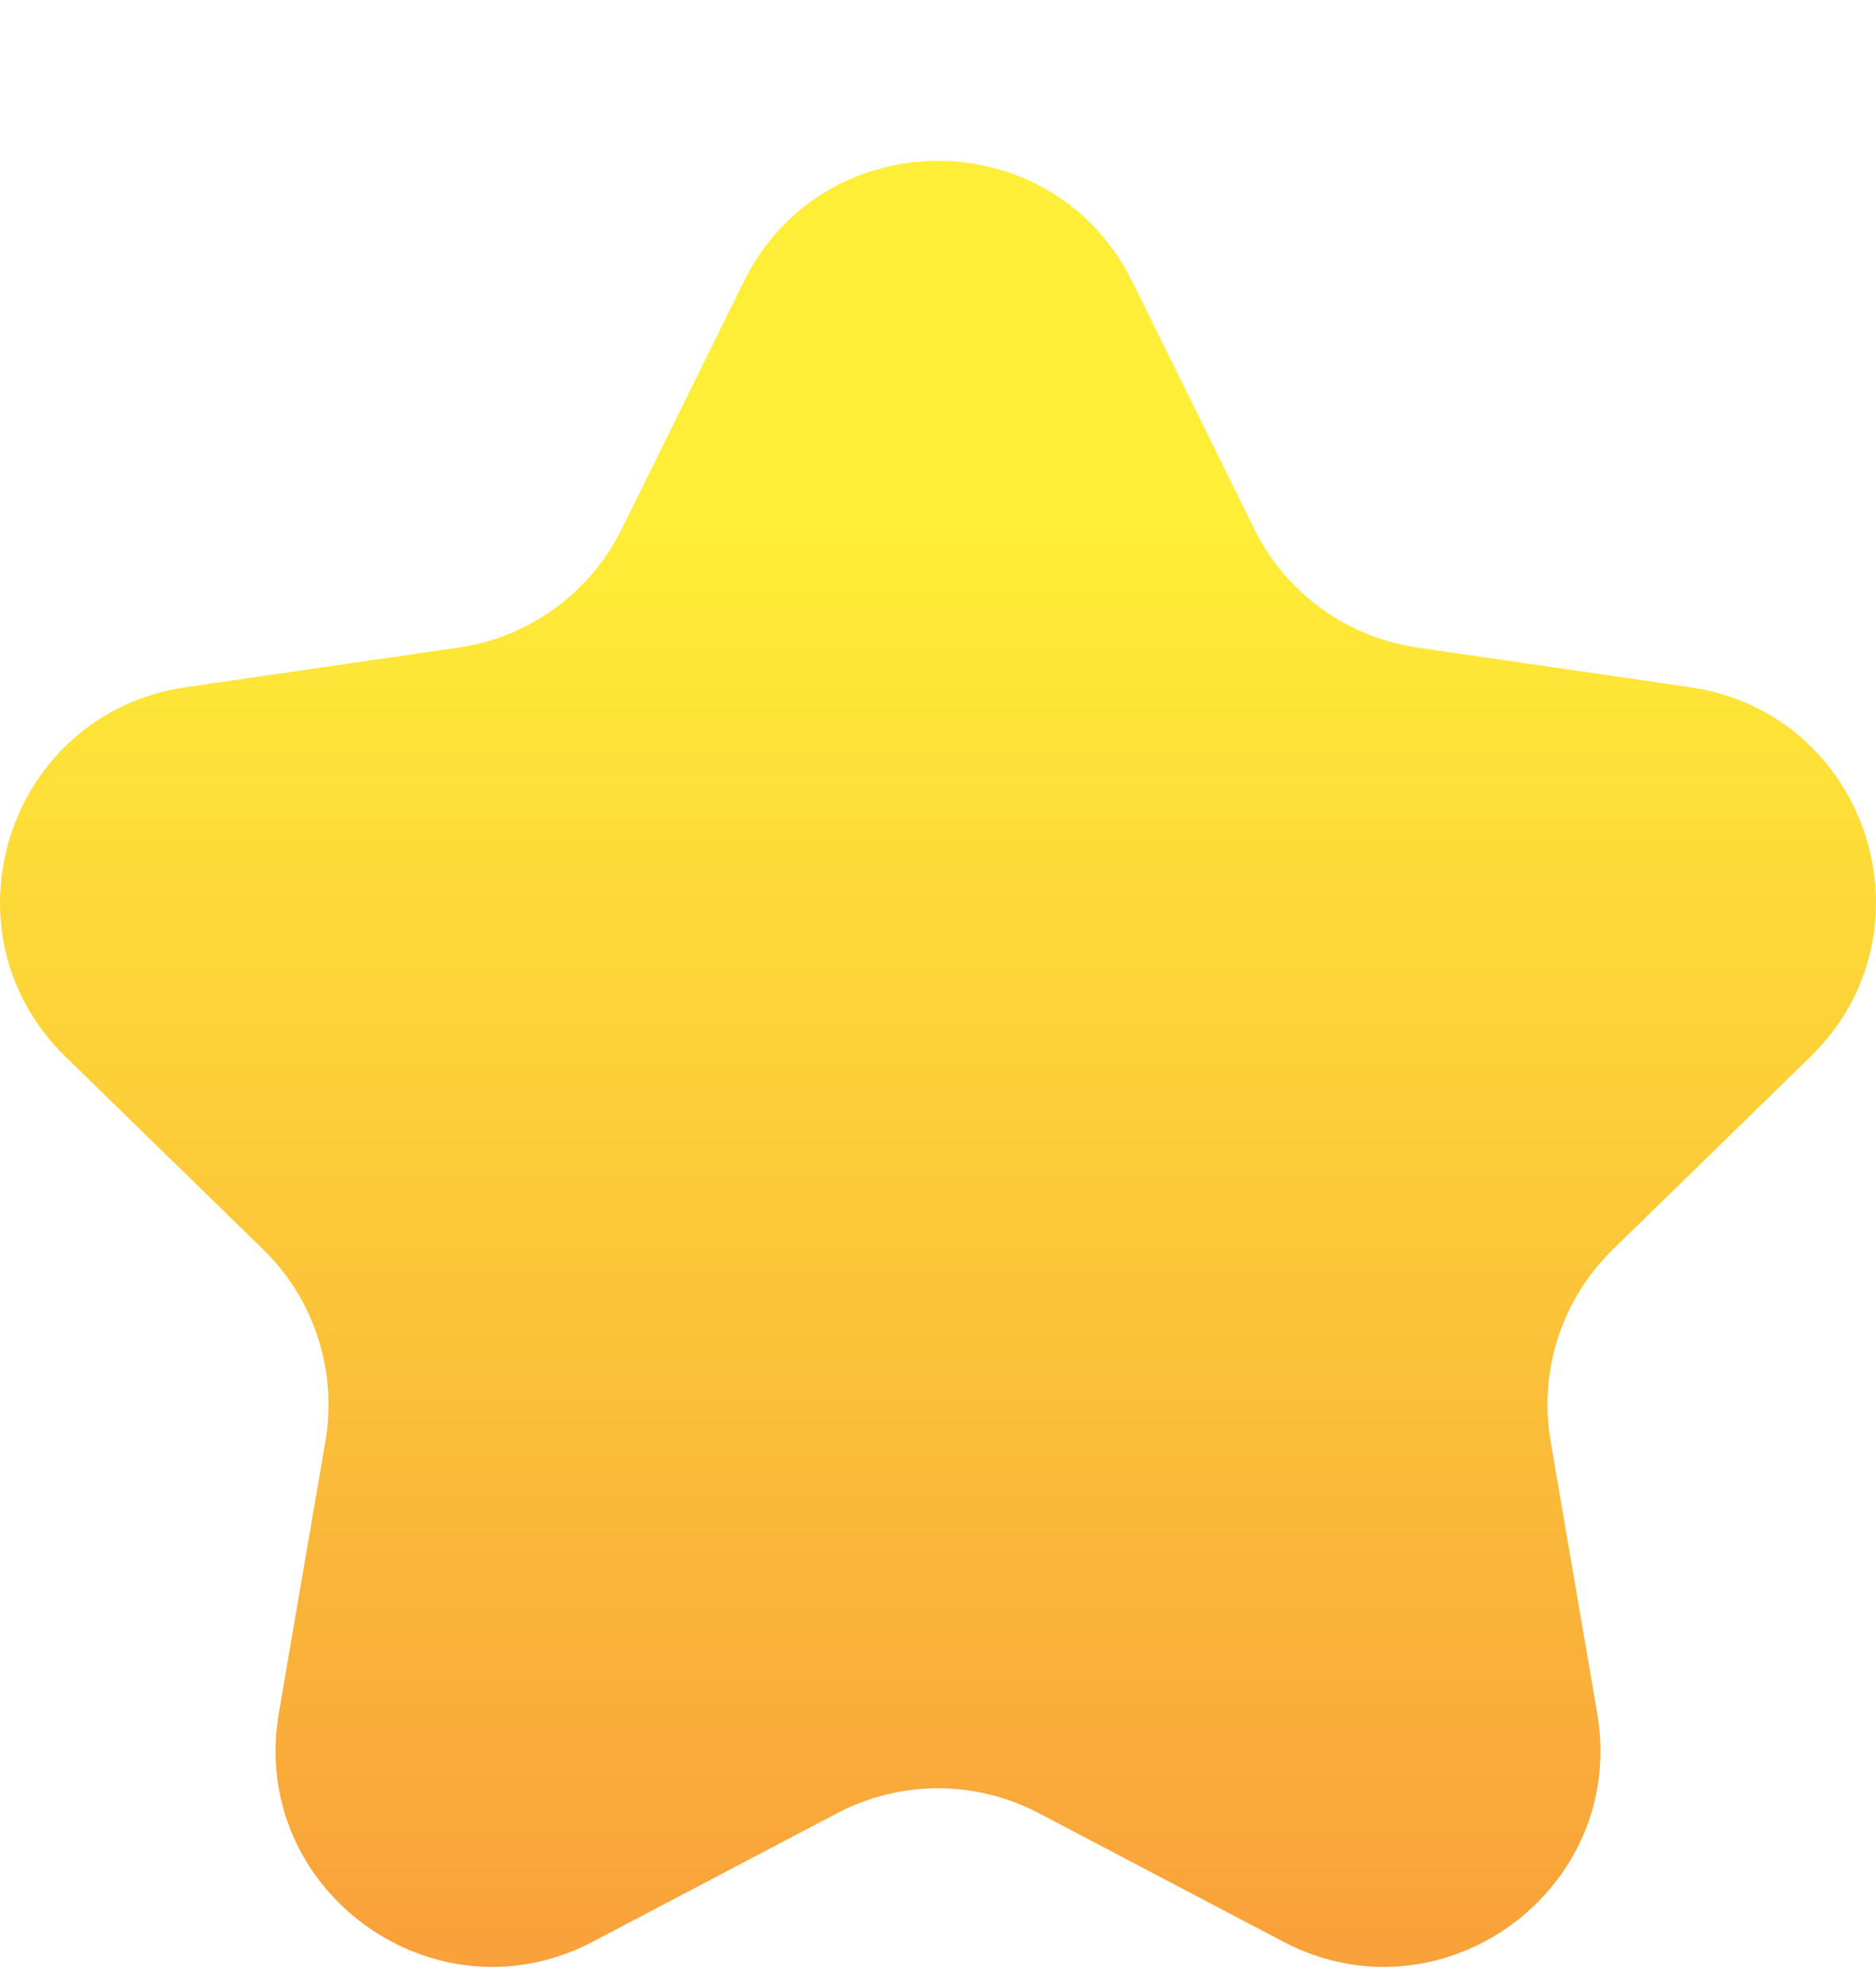 <svg width="35" height="37" viewBox="0 0 35 37" fill="none" xmlns="http://www.w3.org/2000/svg">
<g filter="url(#filter0_d_521_1704)">
<path d="M13.876 2.253C15.358 -0.751 19.642 -0.751 21.124 2.253L23.401 6.867C23.99 8.059 25.128 8.886 26.444 9.077L31.535 9.817C34.85 10.299 36.174 14.372 33.775 16.71L30.091 20.302C29.138 21.23 28.704 22.568 28.929 23.879L29.798 28.95C30.364 32.251 26.899 34.769 23.935 33.21L19.381 30.816C18.203 30.197 16.797 30.197 15.619 30.816L11.065 33.21C8.101 34.769 4.635 32.251 5.202 28.95L6.071 23.879C6.296 22.568 5.862 21.23 4.909 20.302L1.225 16.71C-1.174 14.372 0.15 10.299 3.465 9.817L8.556 9.077C9.872 8.886 11.01 8.059 11.599 6.867L13.876 2.253Z" fill="url(#paint0_linear_521_1704)"/>
</g>
<defs>
<filter id="filter0_d_521_1704" x="0" y="0" width="35" height="36.714" filterUnits="userSpaceOnUse" color-interpolation-filters="sRGB">
<feFlood flood-opacity="0" result="BackgroundImageFix"/>
<feColorMatrix in="SourceAlpha" type="matrix" values="0 0 0 0 0 0 0 0 0 0 0 0 0 0 0 0 0 0 127 0" result="hardAlpha"/>
<feOffset dy="3"/>
<feComposite in2="hardAlpha" operator="out"/>
<feColorMatrix type="matrix" values="0 0 0 0 1 0 0 0 0 0.392 0 0 0 0 0.2 0 0 0 1 0"/>
<feBlend mode="normal" in2="BackgroundImageFix" result="effect1_dropShadow_521_1704"/>
<feBlend mode="normal" in="SourceGraphic" in2="effect1_dropShadow_521_1704" result="shape"/>
</filter>
<linearGradient id="paint0_linear_521_1704" x1="17.5" y1="-5.09" x2="17.5" y2="41.466" gradientUnits="userSpaceOnUse">
<stop offset="0.25" stop-color="#FFEE37"/>
<stop offset="1" stop-color="#F78A3B"/>
</linearGradient>
</defs>
</svg>
